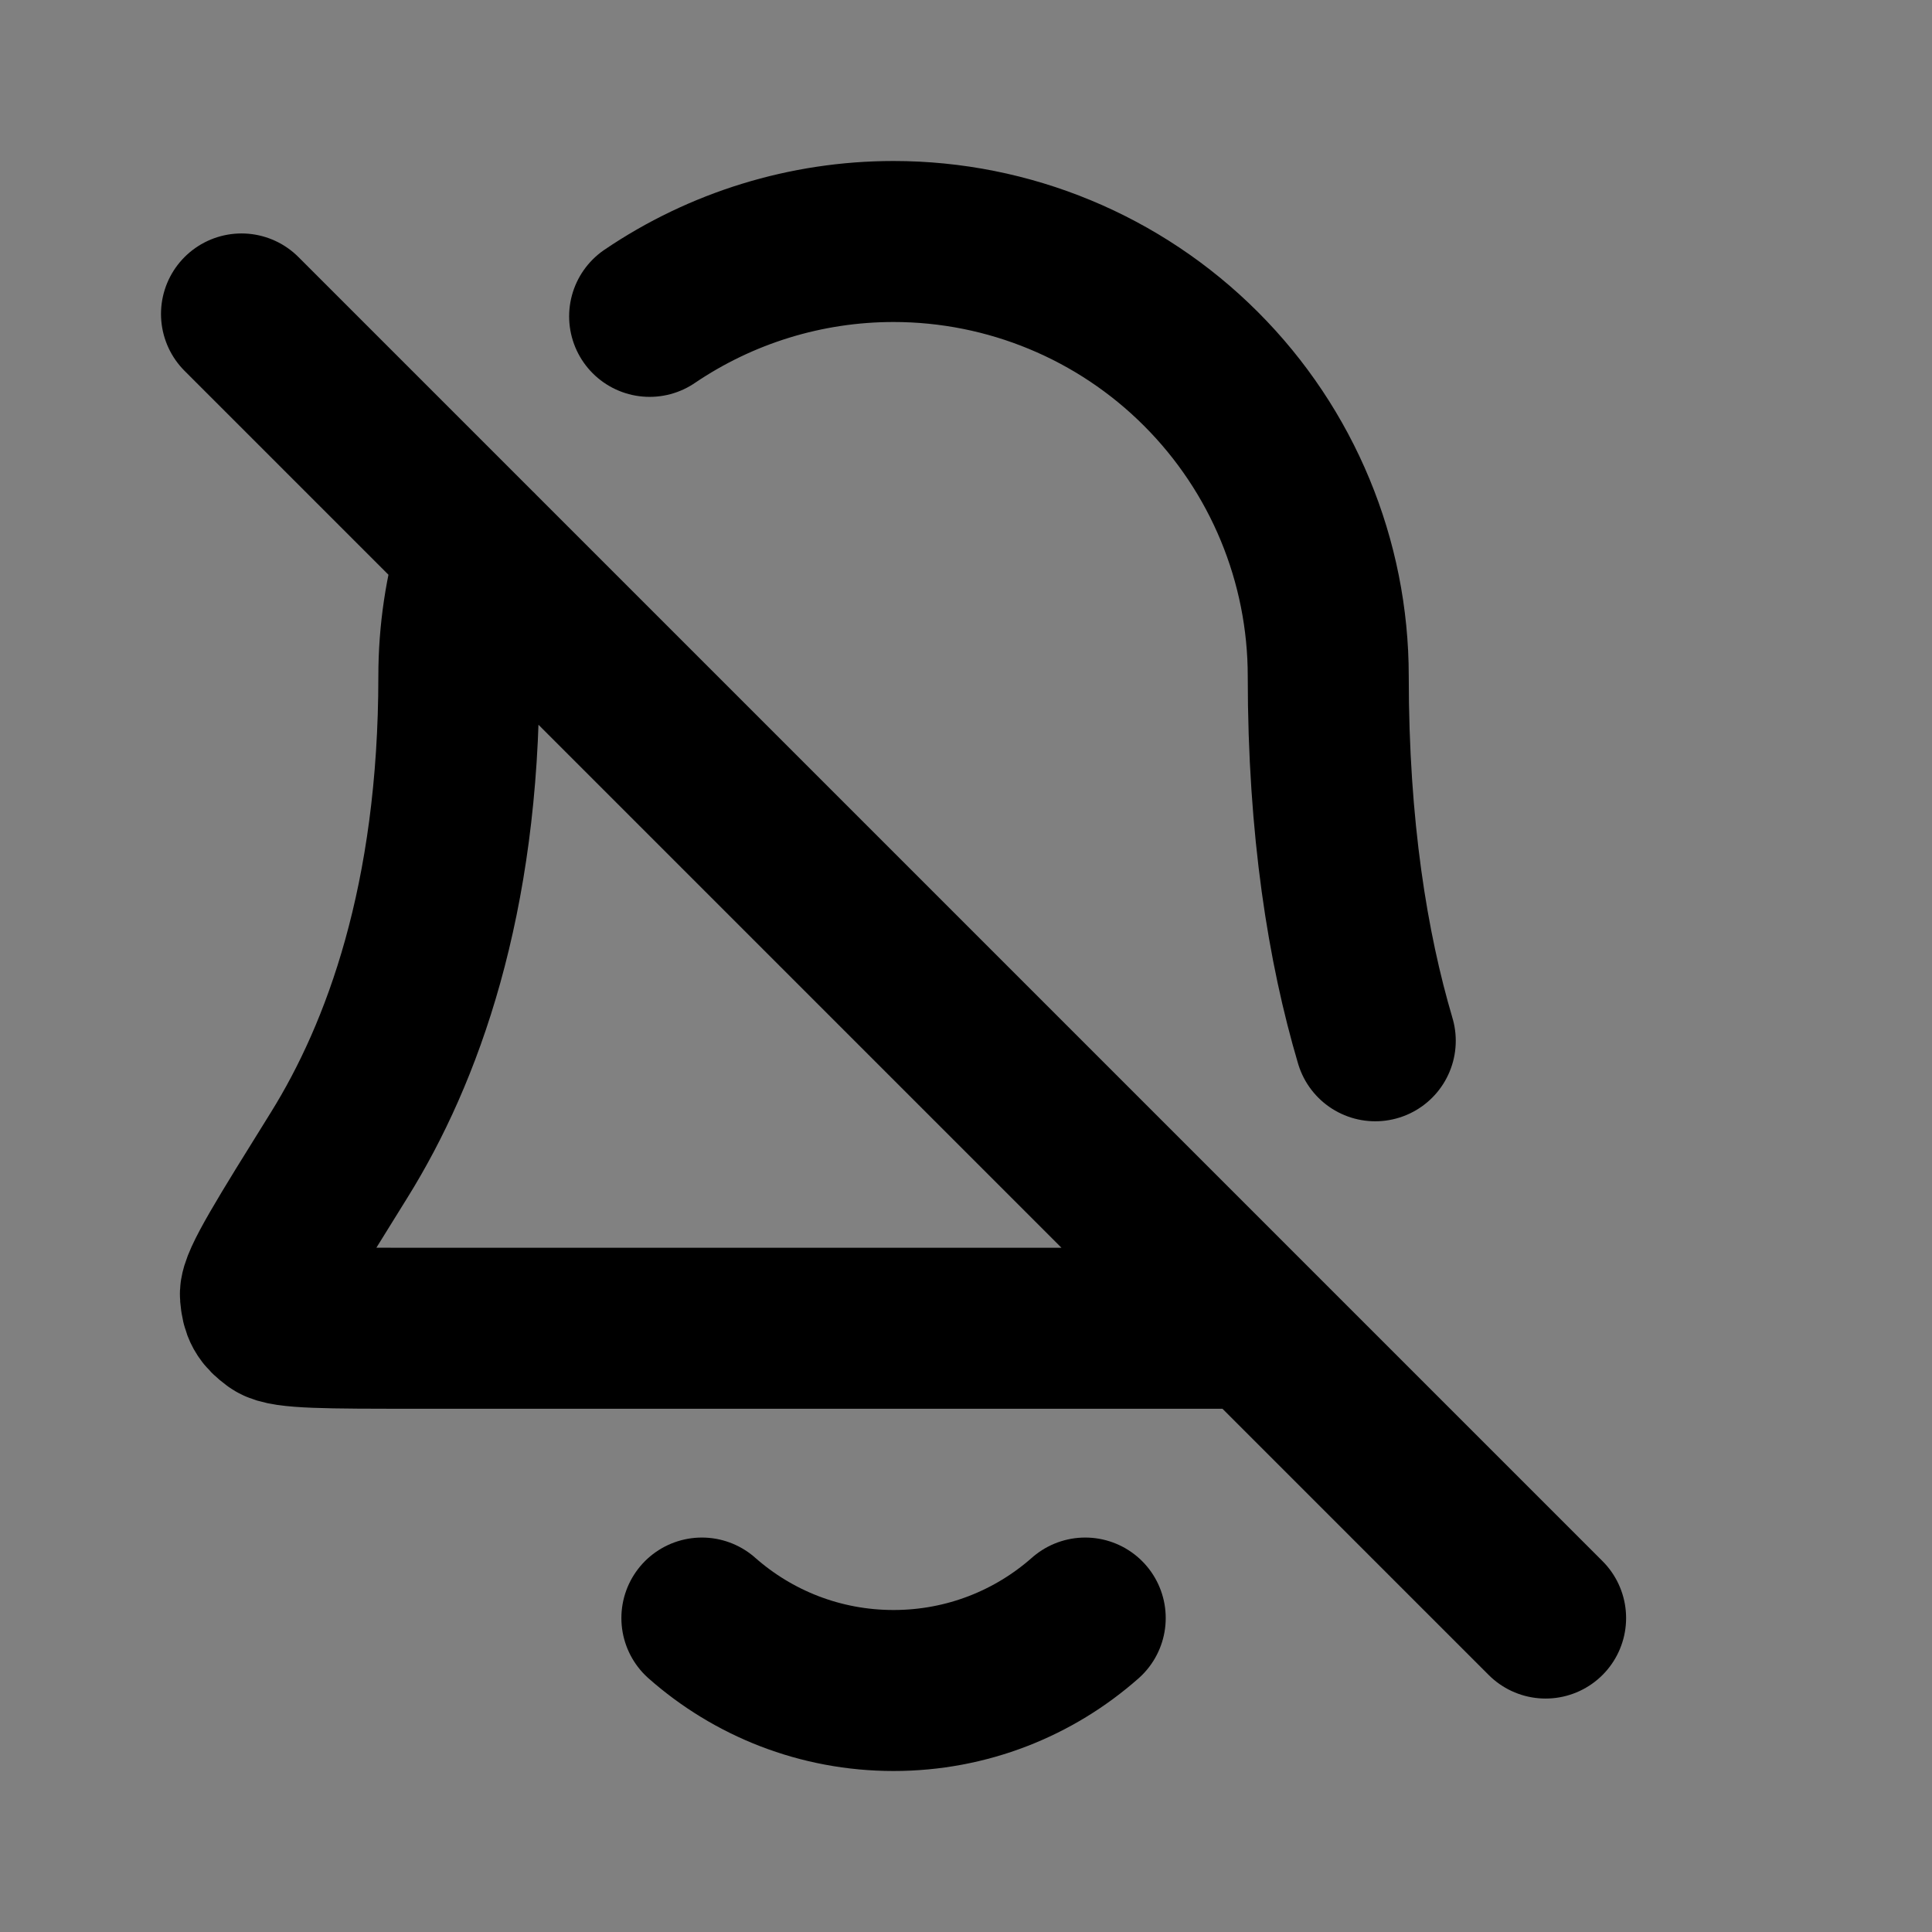 <svg width="24" height="24" viewBox="0 0 24 24" fill="none" xmlns="http://www.w3.org/2000/svg">
<rect x="0" y="0" width="24" height="24" fill="#808080" stroke="none"/>
<path d="M4.215 14.345C4.998 13.085 5.7 11.181 5.7 8.4C5.7 7.864 5.78 7.336 5.933 6.832L15.6 16.5H5.15H5.15C4.073 16.5 3.535 16.5 3.416 16.411C3.283 16.313 3.249 16.251 3.235 16.087C3.223 15.938 3.554 15.407 4.215 14.345L4.215 14.345Z" fill="white" fill-opacity="0.01"/>
<path d="M8.07 3.93C8.958 3.328 10.012 3 11.1 3C12.532 3 13.906 3.569 14.918 4.582C15.931 5.594 16.5 6.968 16.5 8.4C16.5 10.291 16.743 11.776 17.084 12.929M5.933 6.832C5.78 7.336 5.7 7.864 5.7 8.4C5.7 11.181 4.998 13.085 4.215 14.345C3.554 15.407 3.223 15.938 3.235 16.087C3.249 16.251 3.283 16.313 3.416 16.411C3.535 16.5 4.073 16.5 5.15 16.5H15.6M8.719 20.1C9.353 20.66 10.187 21 11.1 21C12.013 21 12.847 20.66 13.481 20.1M19.2 20.1L3 3.9" stroke="black" stroke-width="2" stroke-linecap="round" stroke-linejoin="round"/>
</svg>
